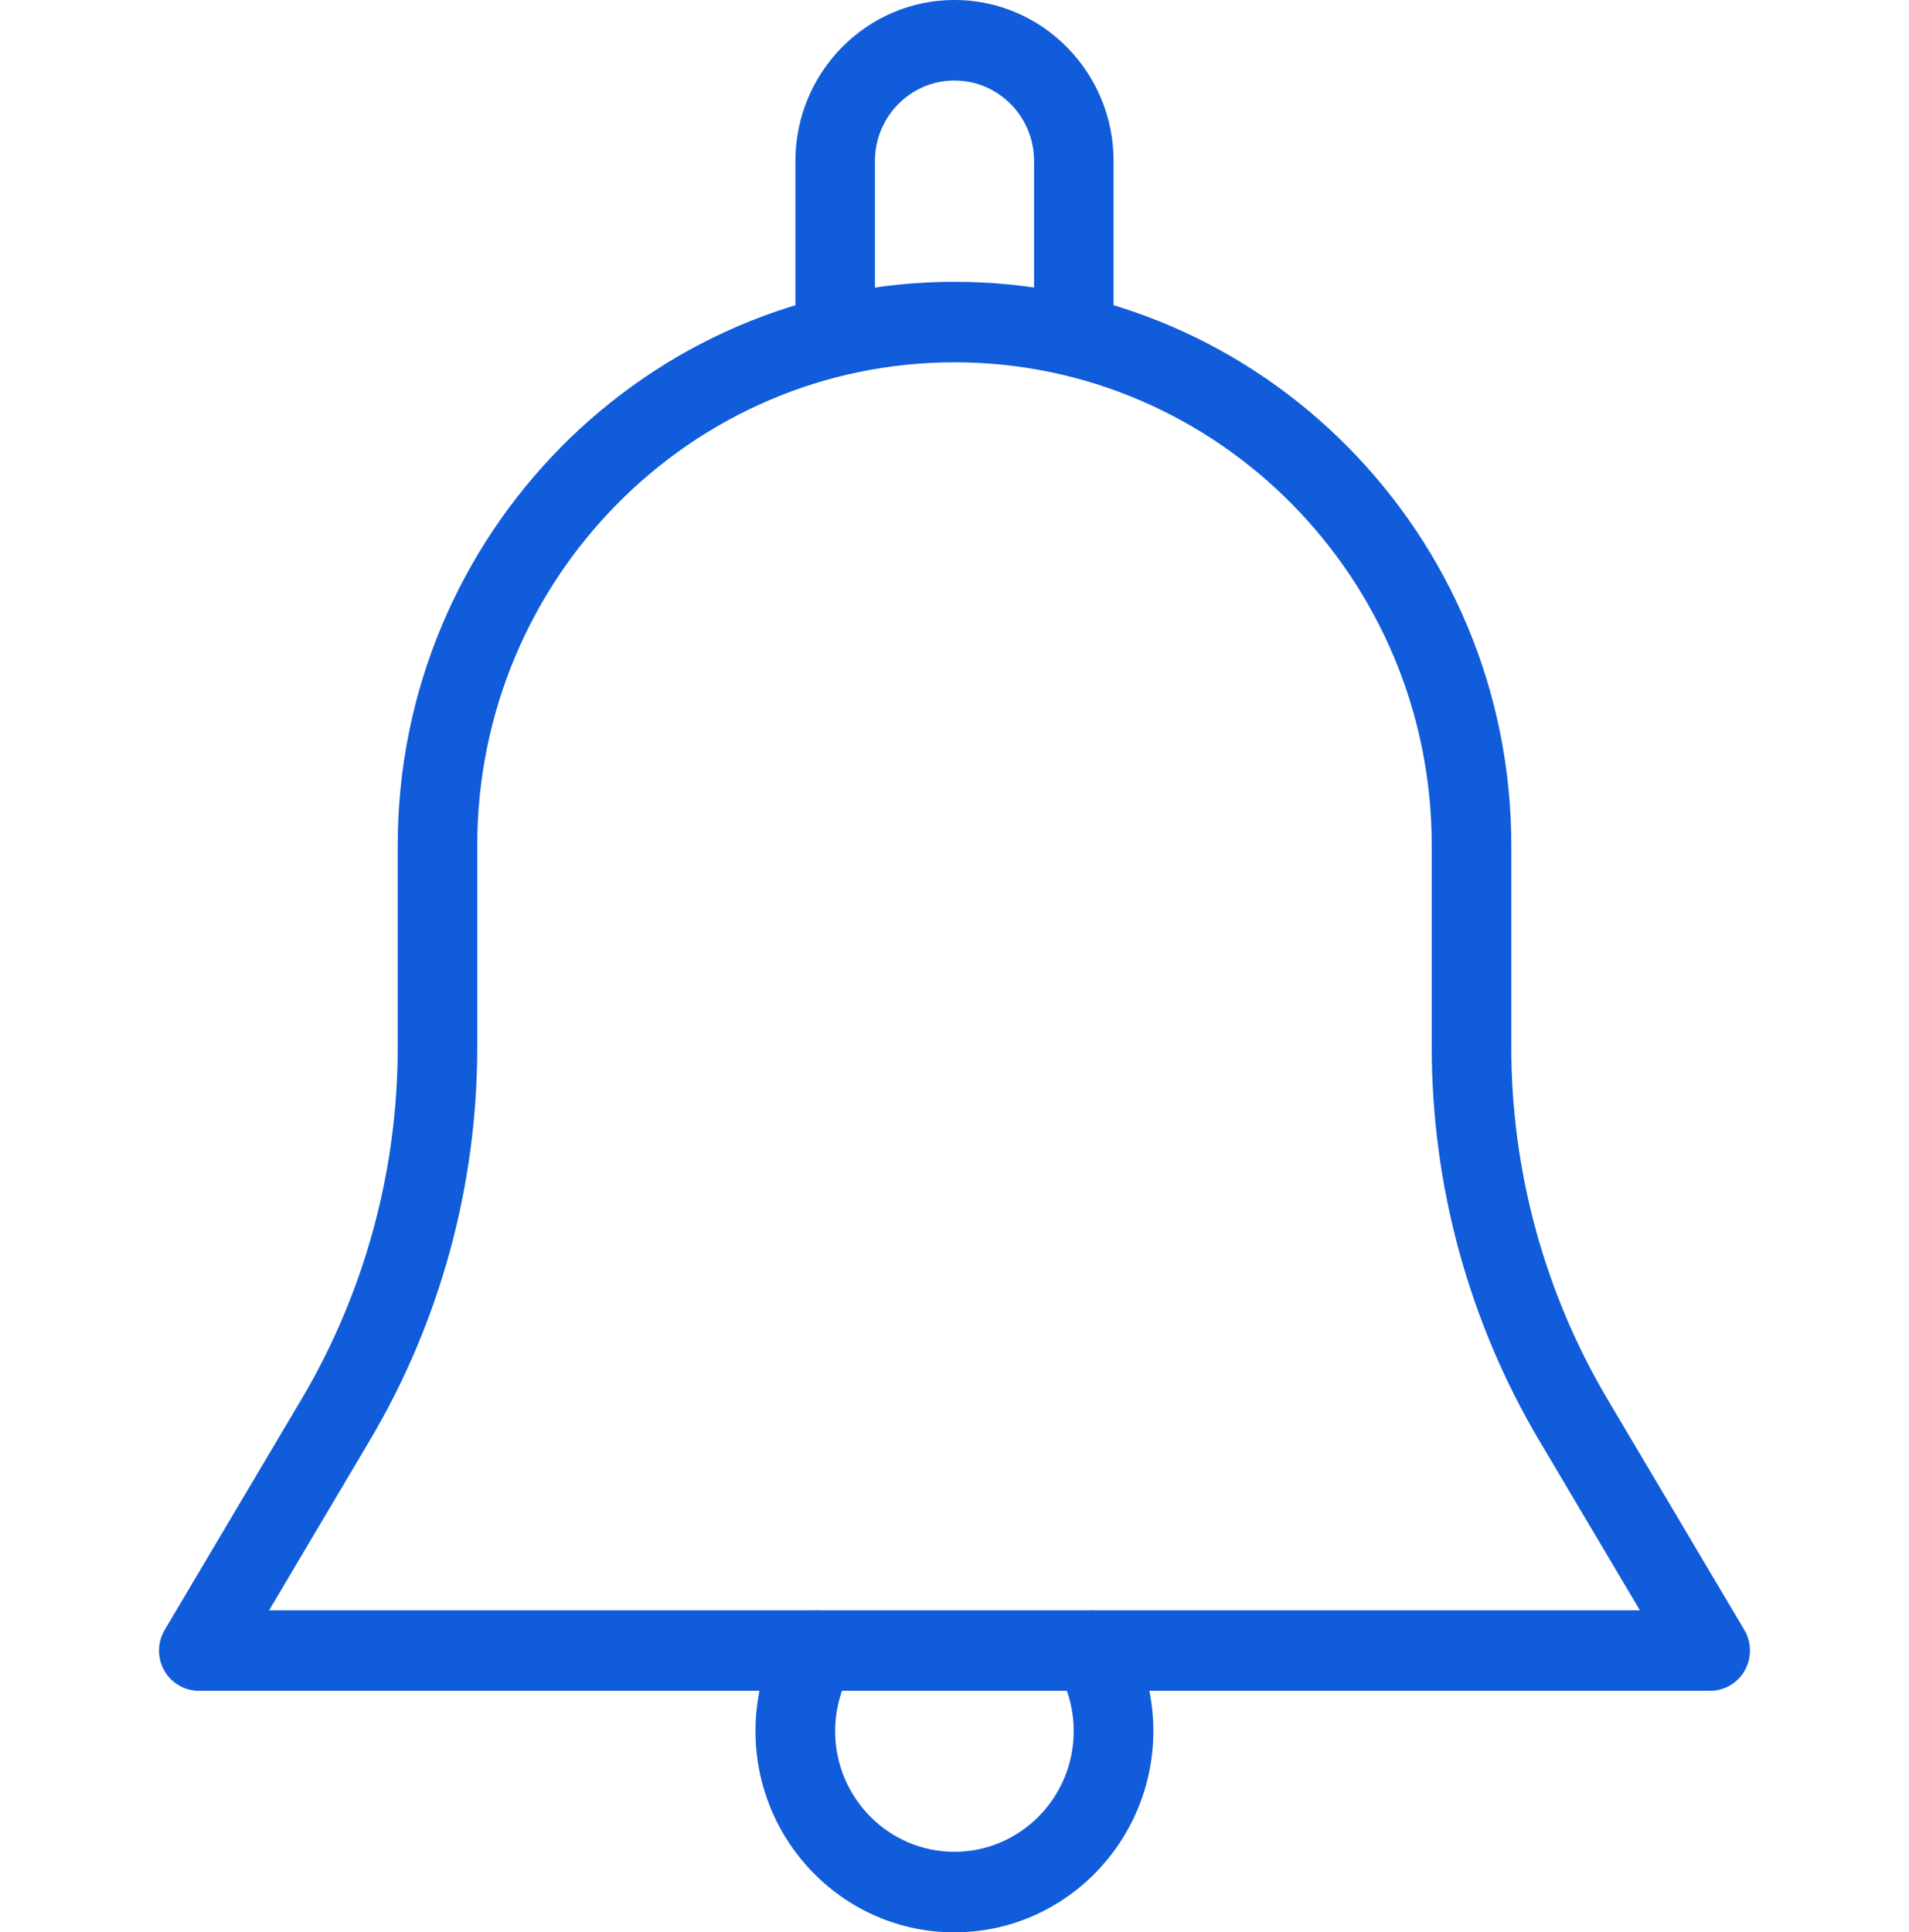 <svg width="82" height="83" viewBox="0 0 82 83" fill="none" xmlns="http://www.w3.org/2000/svg">
<g clip-path="url(#clip0)">
<path d="M74.924 70.006L69.054 60.109C66.348 55.54 64.917 50.311 64.917 44.982V36.312C64.917 22.966 54.185 12.104 41 12.104C27.815 12.104 17.084 22.966 17.084 36.312V44.982C17.084 50.311 15.652 55.54 12.946 60.109L7.076 70.006C6.758 70.539 6.751 71.207 7.052 71.746C7.356 72.289 7.927 72.624 8.542 72.624H73.458C74.073 72.624 74.644 72.289 74.948 71.746C75.249 71.206 75.242 70.539 74.924 70.006ZM11.559 69.166L15.874 61.886C18.901 56.782 20.5 50.937 20.5 44.982V36.312C20.5 24.868 29.694 15.562 41 15.562C52.306 15.562 61.5 24.868 61.5 36.312V44.982C61.5 50.937 63.099 56.782 66.123 61.886L70.441 69.166H11.559Z" fill="#105CDA"/>
<path d="M41 -0.001C37.231 -0.001 34.167 3.101 34.167 6.916V13.833C34.167 14.787 34.932 15.562 35.875 15.562C36.818 15.562 37.583 14.787 37.583 13.832V6.916C37.583 5.007 39.114 3.458 41 3.458C42.886 3.458 44.417 5.007 44.417 6.916V13.833C44.417 14.787 45.182 15.562 46.125 15.562C47.068 15.562 47.833 14.787 47.833 13.832V6.916C47.833 3.101 44.769 -0.001 41 -0.001Z" fill="#105CDA"/>
<path d="M48.387 70.02C47.905 69.197 46.863 68.927 46.047 69.401C45.23 69.885 44.957 70.947 45.435 71.77C45.879 72.534 46.122 73.45 46.122 74.353C46.122 77.213 43.822 79.54 40.997 79.54C38.171 79.54 35.872 77.213 35.872 74.353C35.872 73.45 36.114 72.534 36.558 71.77C37.033 70.943 36.76 69.885 35.947 69.401C35.123 68.927 34.085 69.197 33.606 70.02C32.851 71.327 32.452 72.825 32.452 74.353C32.452 79.122 36.282 82.999 40.993 82.999C45.705 82.999 49.535 79.122 49.542 74.353C49.542 72.825 49.142 71.327 48.387 70.02Z" fill="#105CDA"/>
</g>
<defs>
<clipPath id="clip0">
<rect width="82" height="83" fill="white" transform="matrix(-1 0 0 1 82 -0.001)"/>
</clipPath>
</defs>
</svg>
